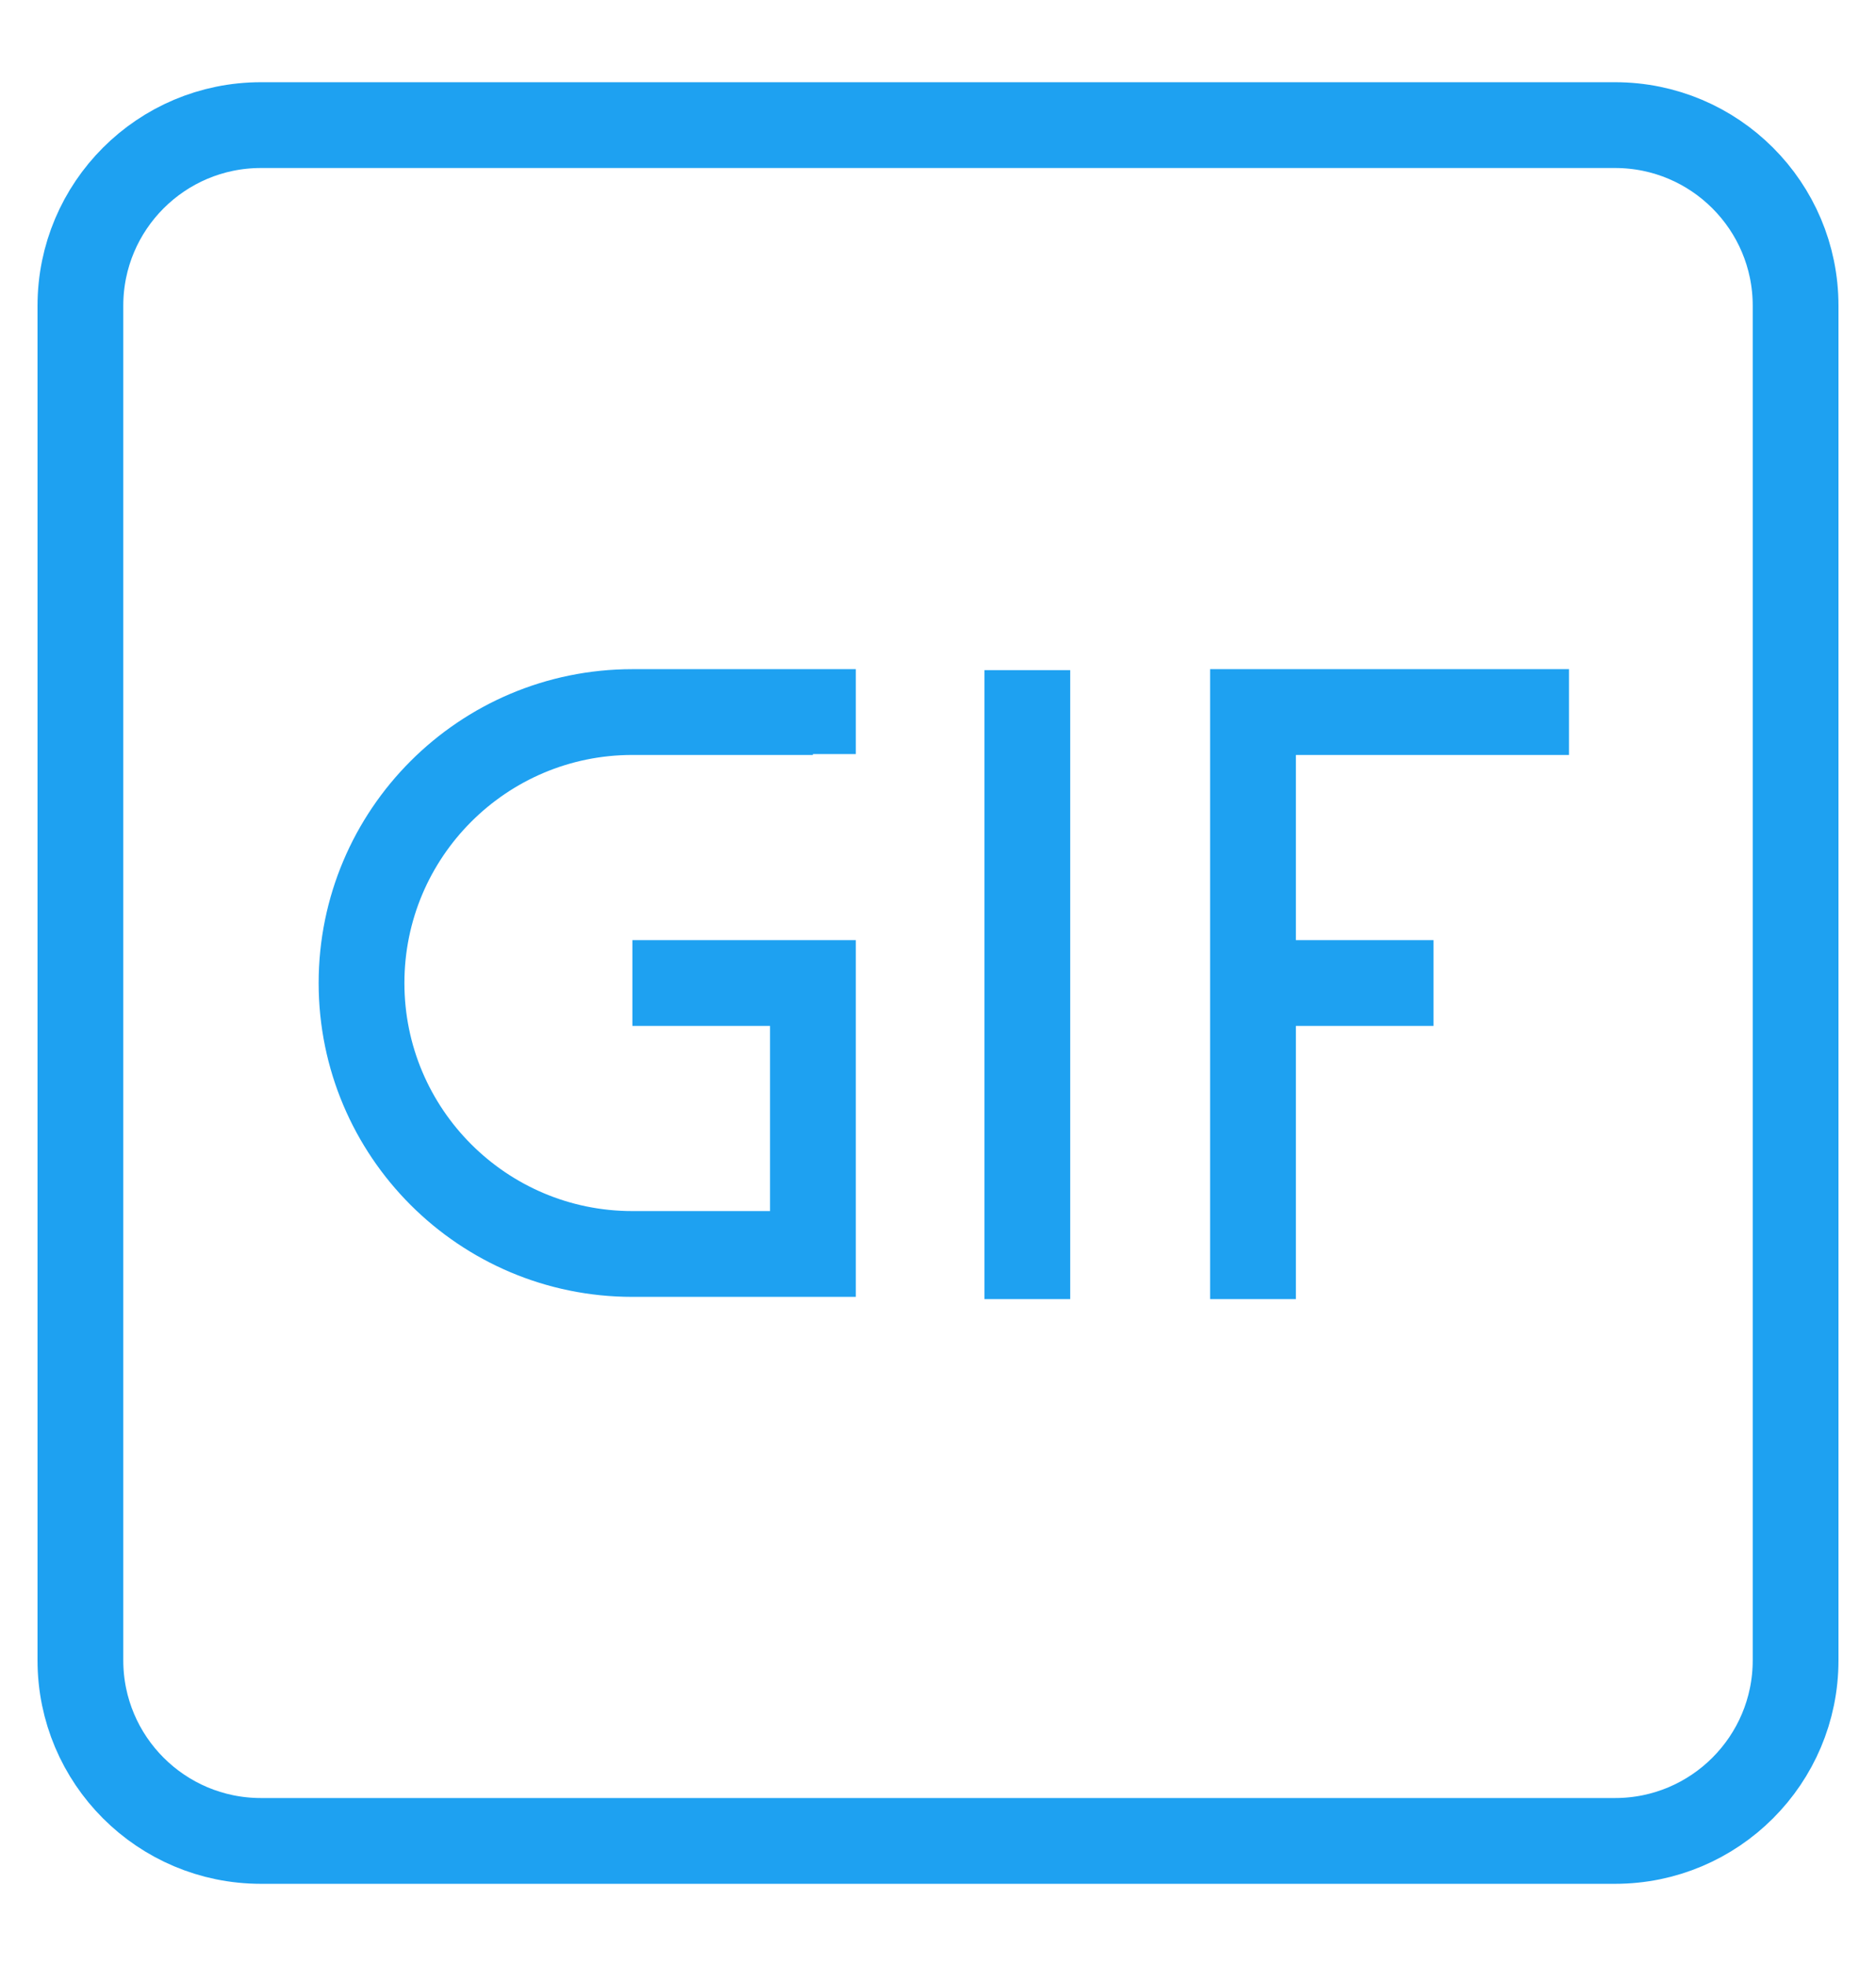 <svg width="21" height="22" viewBox="0 0 21 22" fill="none" xmlns="http://www.w3.org/2000/svg">
<path d="M7.079 11H9.1V14.032H7.079C5.405 14.032 4.047 12.674 4.047 11C4.047 9.326 5.405 7.968 7.079 7.968H9.1V8.438M11.5 14.537V7.499M17.563 7.968H14.026V11M14.026 14.537V11M14.026 11H16.047M2.921 20.6H18.079C19.195 20.6 20.1 19.695 20.1 18.579V3.421C20.1 2.305 19.195 1.4 18.079 1.4H2.921C1.805 1.4 0.9 2.305 0.9 3.421V18.579C0.9 19.695 1.805 20.6 2.921 20.6Z" stroke="#1EA1F1" stroke-width="0.96"/>
</svg>
